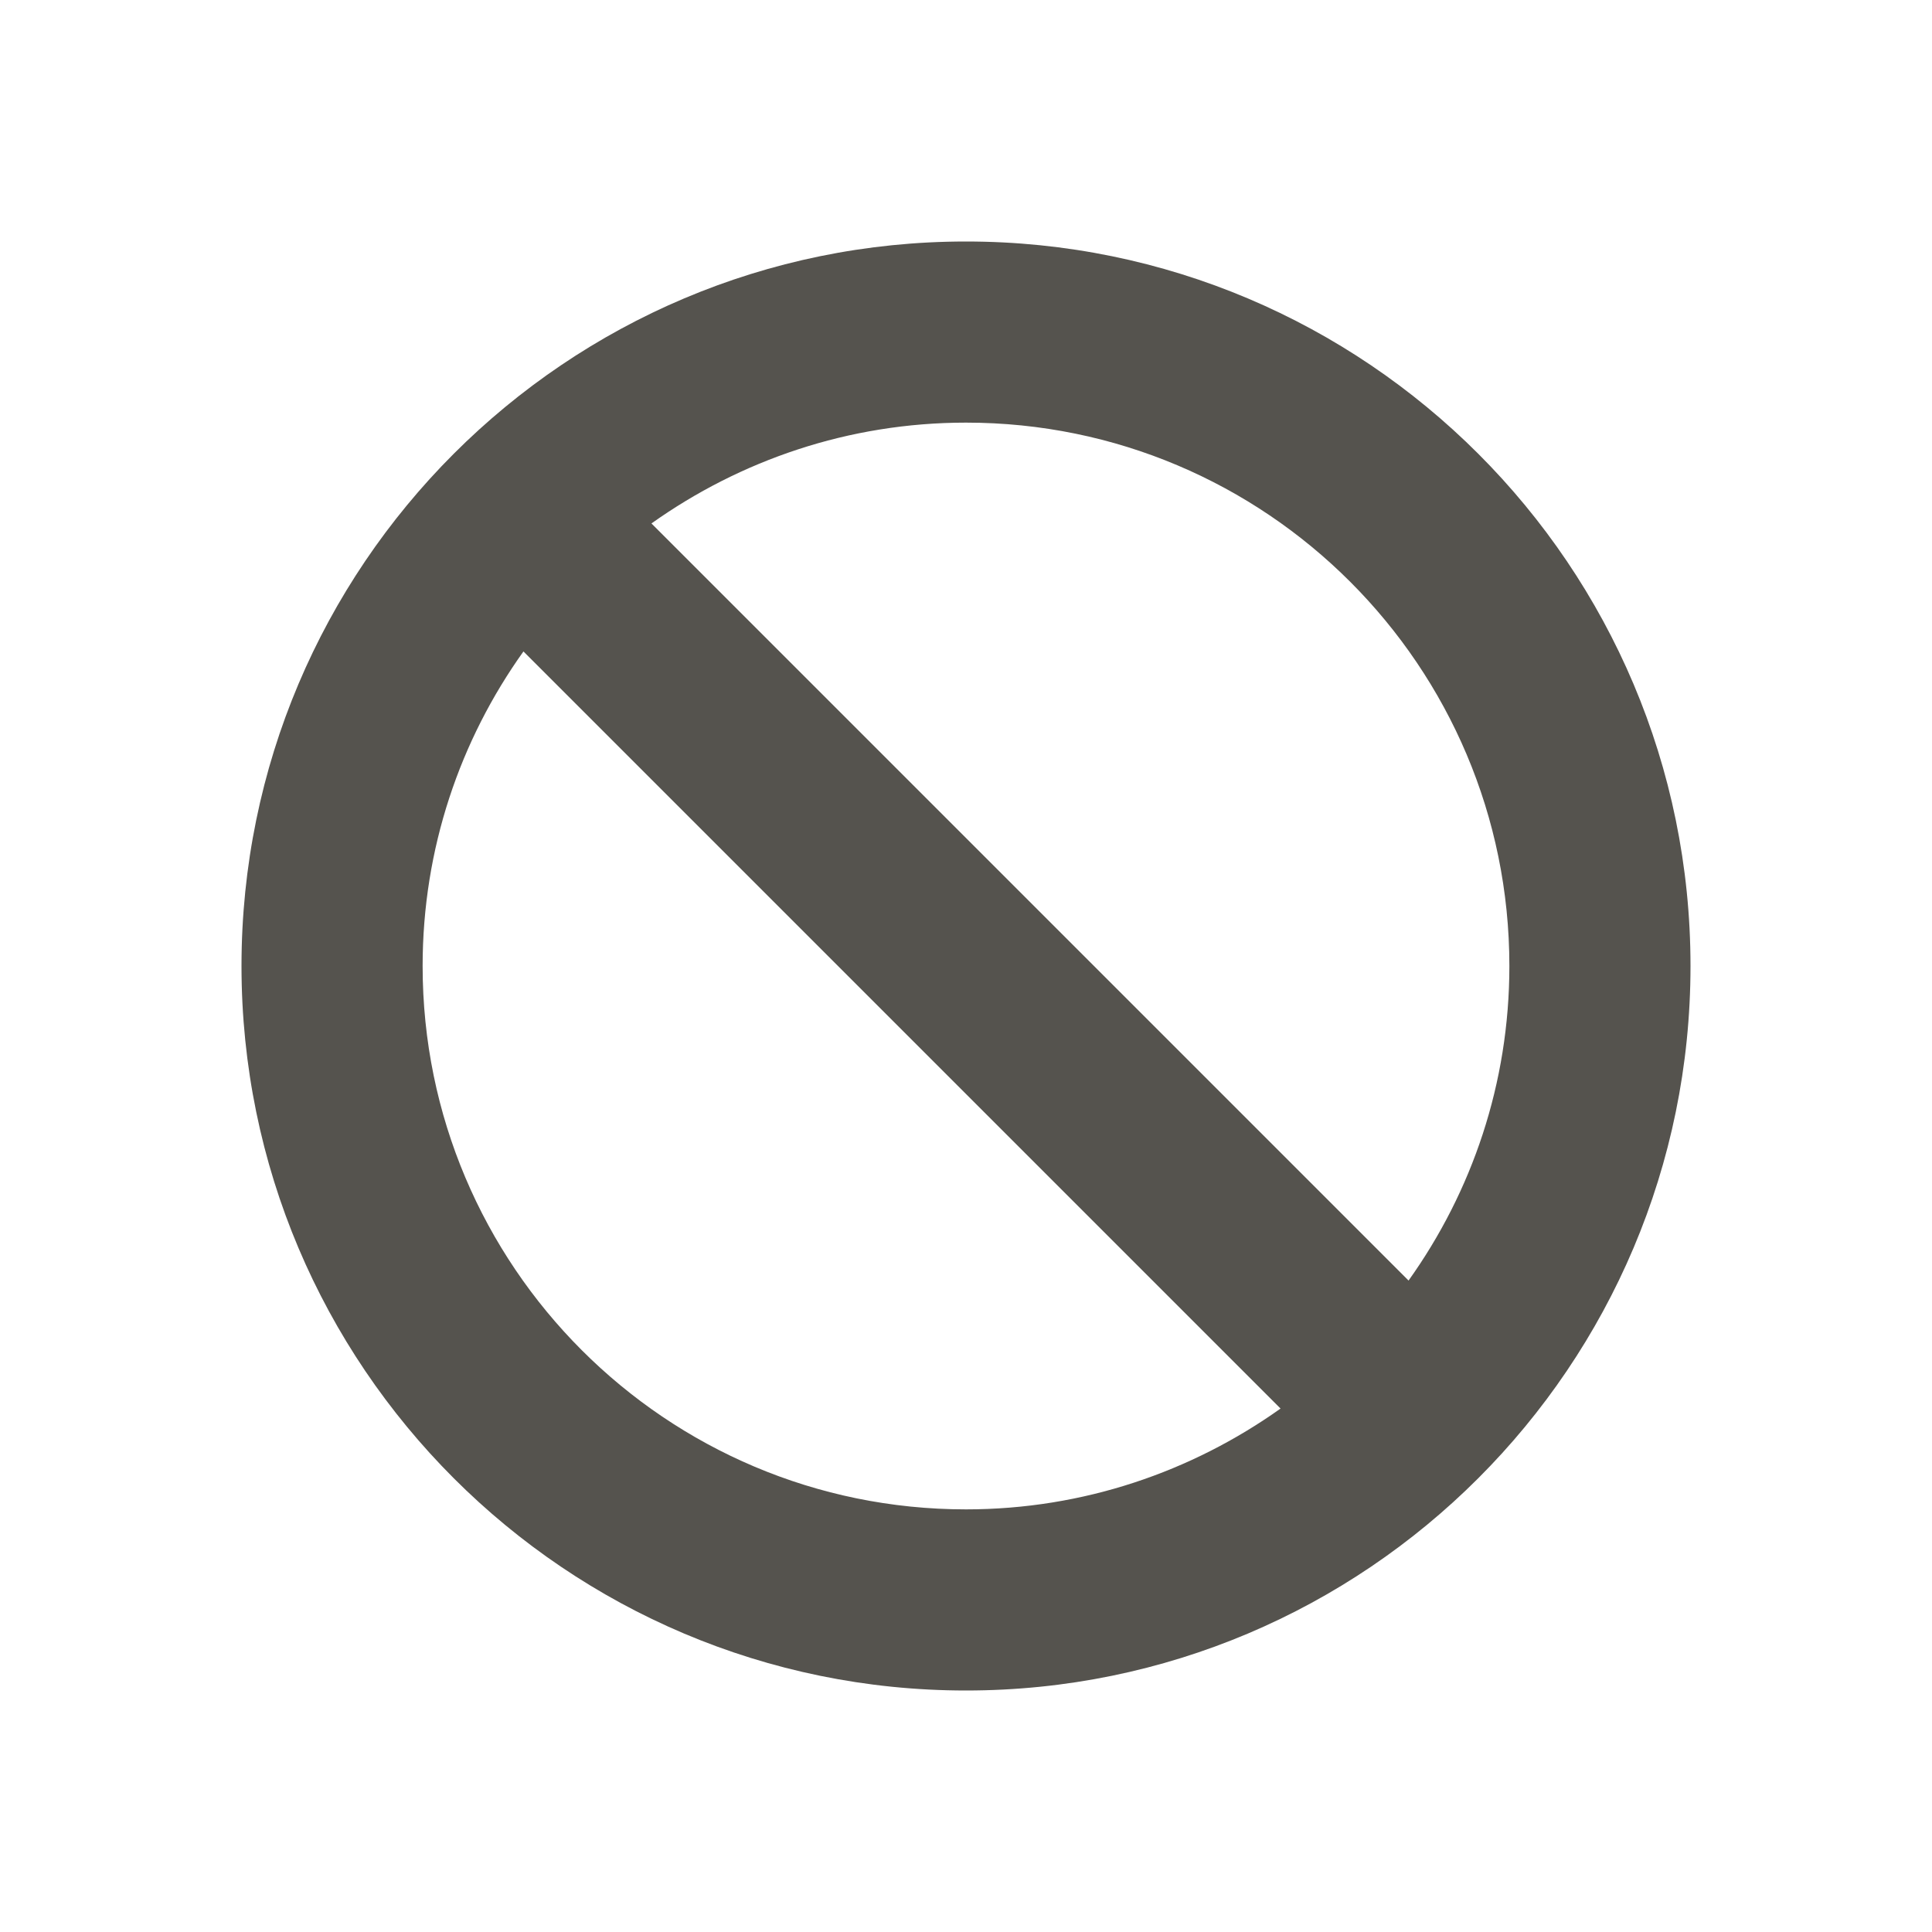 <svg xmlns="http://www.w3.org/2000/svg" viewBox="0 0 64 64"><defs fill="#55534E"></defs><path d="m32,8c-13.25,0-24,10.75-24,24s10.75,24,24,24,24-10.75,24-24-10.75-24-24-24Zm0,42c-9.94,0-18-8.06-18-18,0-3.89,1.24-7.48,3.34-10.42l25.08,25.08c-2.94,2.09-6.53,3.34-10.42,3.34Zm14.66-7.58l-25.08-25.08c2.94-2.09,6.53-3.34,10.42-3.34,9.94,0,18,8.06,18,18,0,3.89-1.24,7.48-3.34,10.42Z" fill="#55534E"></path></svg>